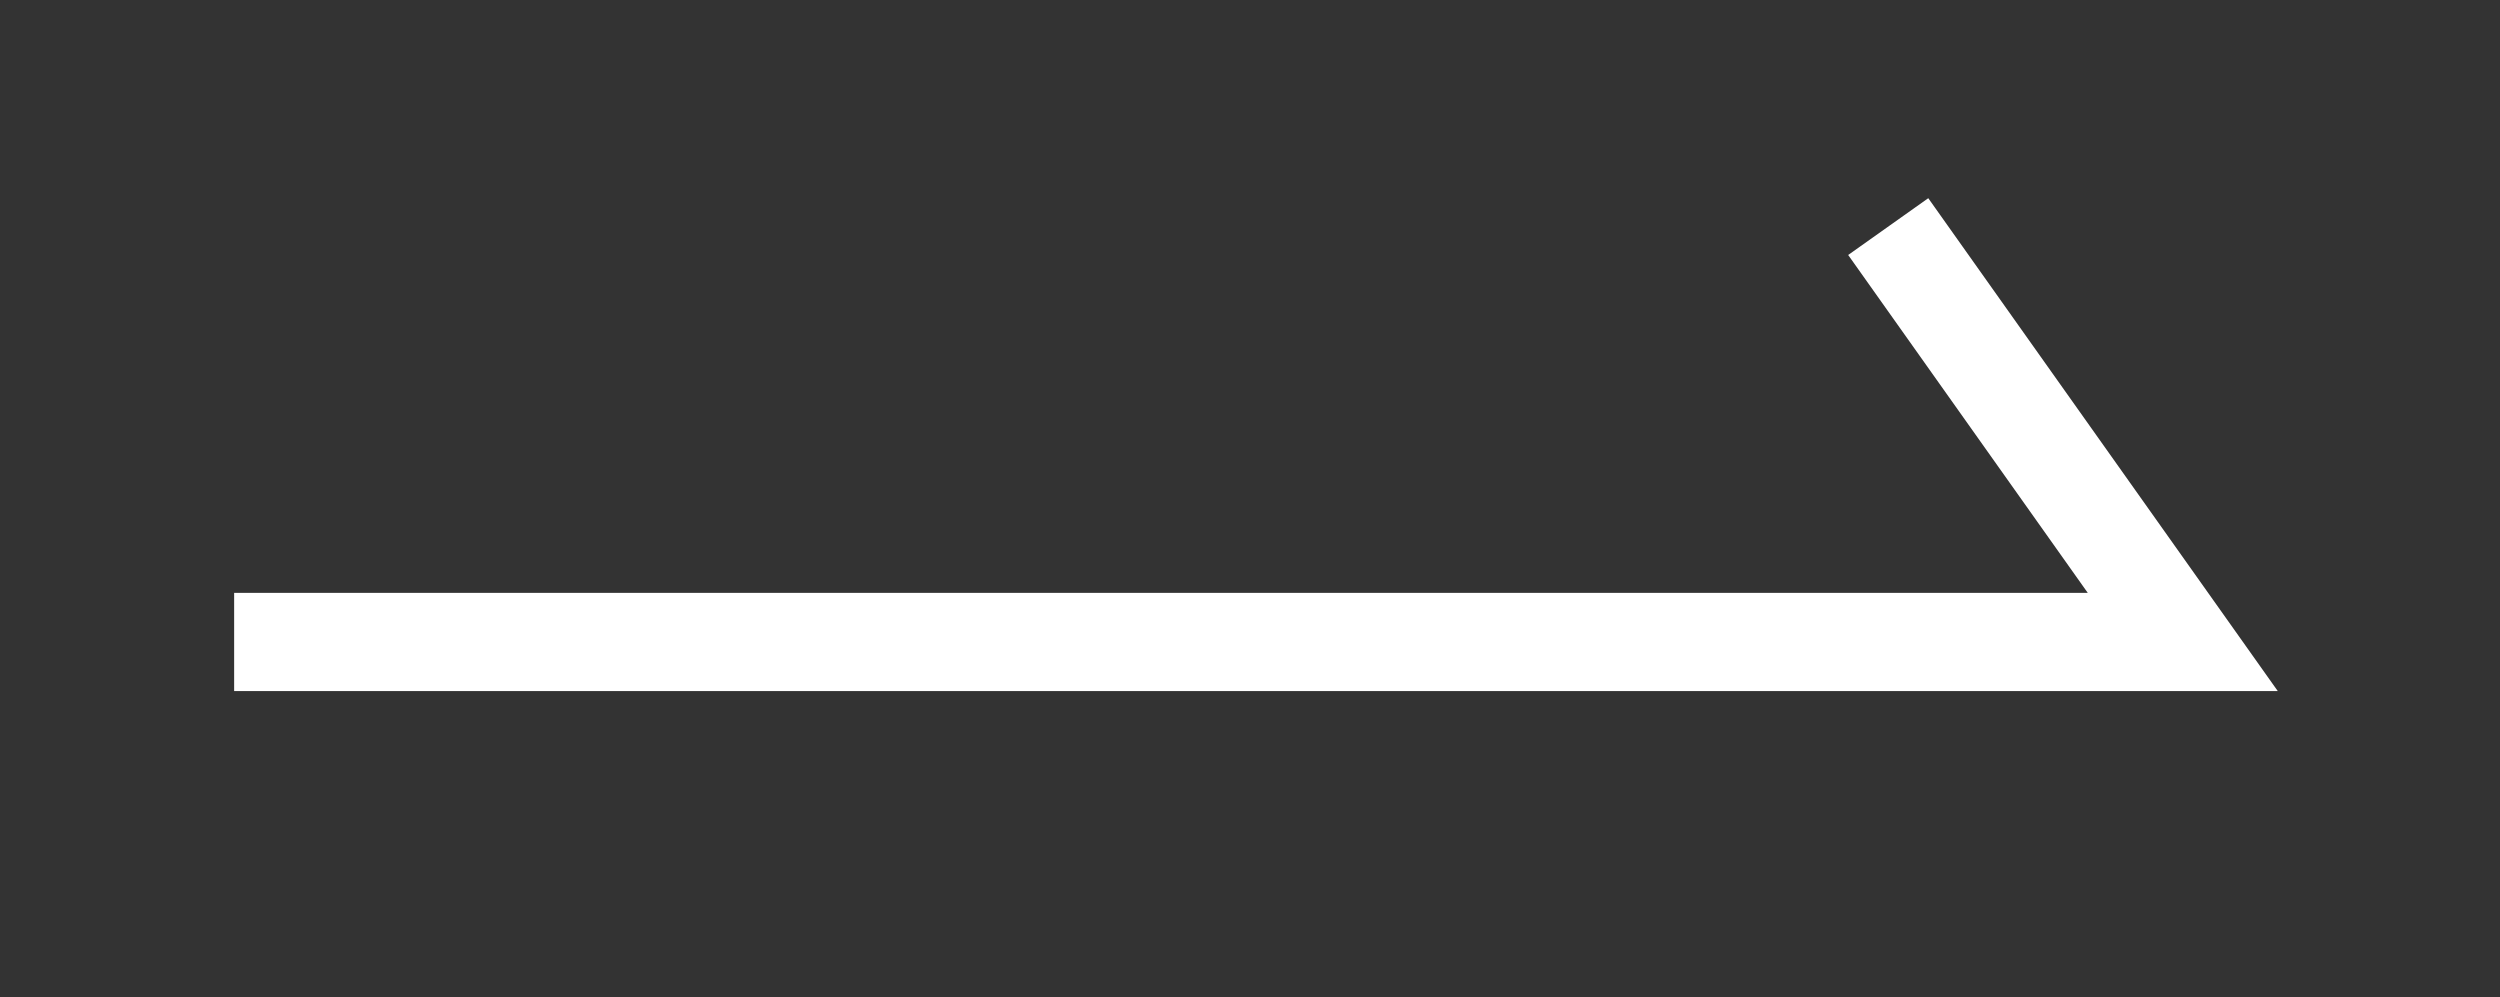 <?xml version="1.0" encoding="utf-8"?>
<!-- Generator: Adobe Illustrator 22.0.1, SVG Export Plug-In . SVG Version: 6.00 Build 0)  -->
<svg version="1.1" id="圖層_1" xmlns="http://www.w3.org/2000/svg" xmlns:xlink="http://www.w3.org/1999/xlink" x="0px" y="0px"
	 viewBox="0 0 33.1 13.2" style="enable-background:new 0 0 33.1 13.2;" xml:space="preserve">
<rect x="0" y="0" width="33.1" height="13.2" fill="#333333" stroke="none"/>
<style type="text/css">
	.st0{fill:none;stroke:#FFFFFF;stroke-width:1.3;stroke-miterlimit:10;}
</style>
<polyline class="st0" points="3.1,8.5 28.9,8.5 25,3 "/>
</svg>

